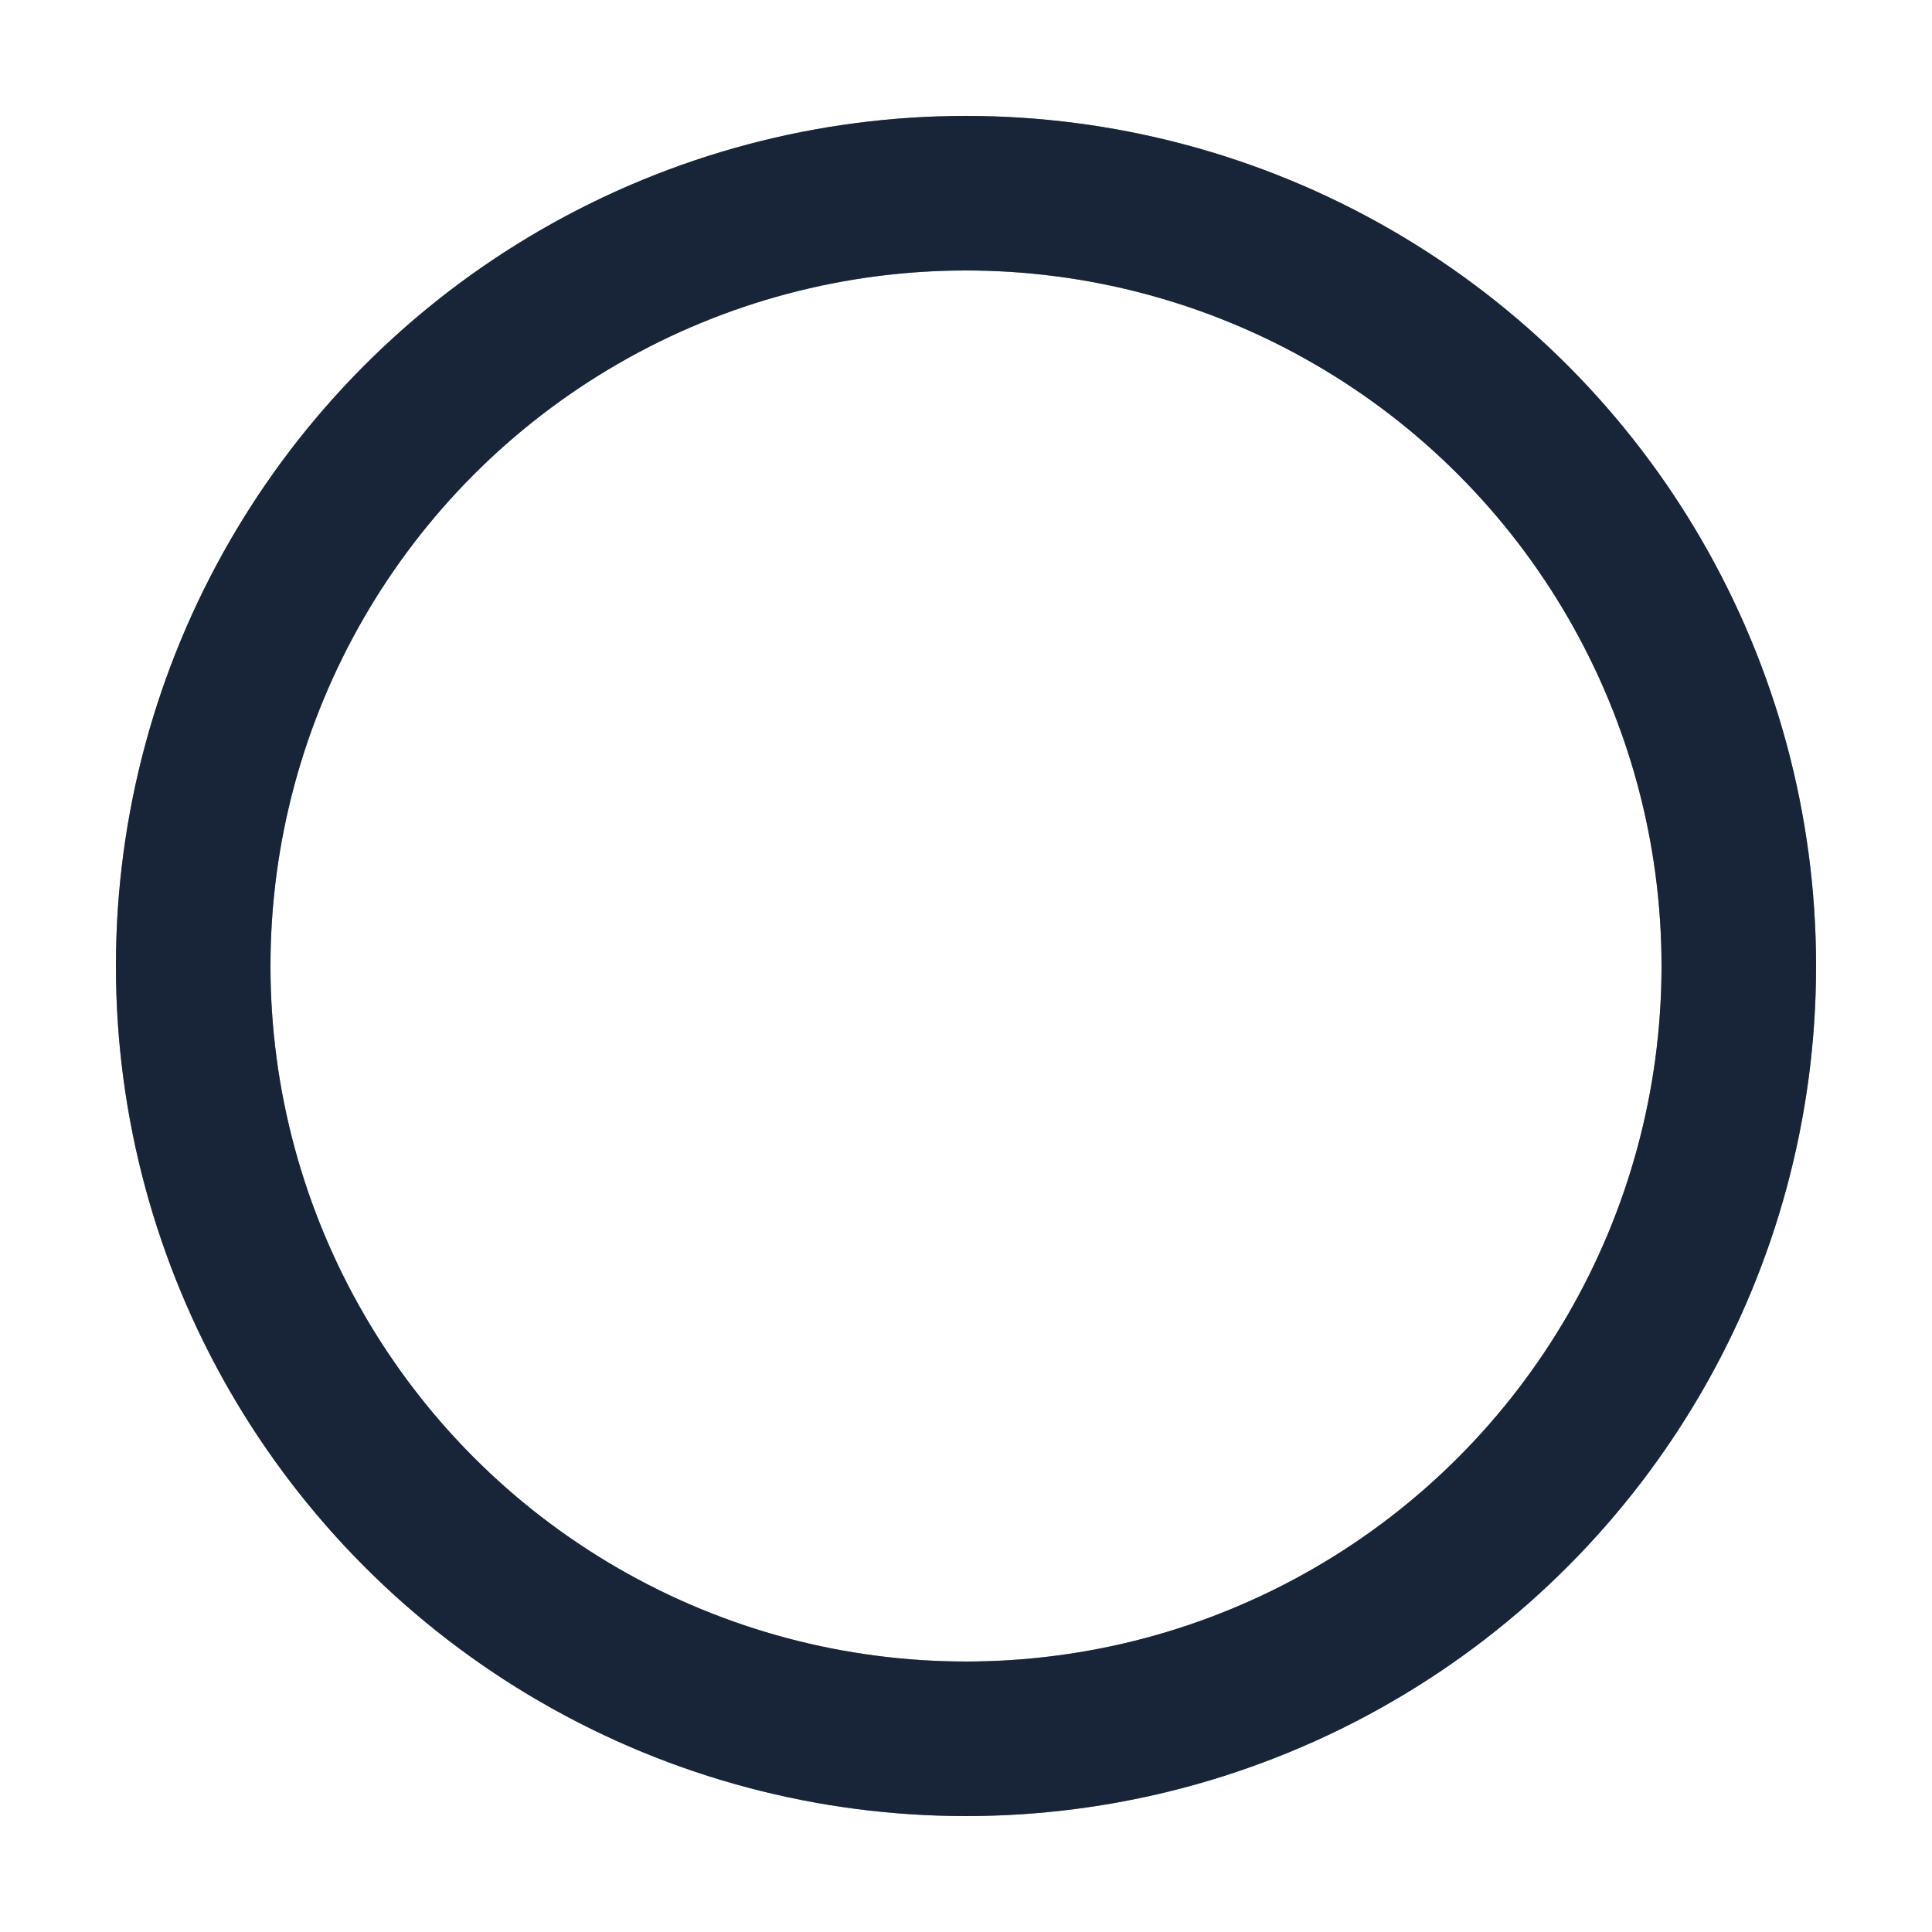 <svg xmlns="http://www.w3.org/2000/svg" viewBox="0 0 100 100" stroke="#182538" stroke-width="8" stroke-linecap="round"><circle cx="50" cy="50" r="40" fill="transparent"><animate attributeName="stroke-dashoffset" calcMode="spline" dur="2" values="251;0" keySplines="0 0 1 1" repeatCount="indefinite"/><animate attributeName="stroke-dasharray" calcMode="spline" dur="2" values="0 251;85 166;0 251" keySplines="0.1 0 0.9 1;0.5 0 0.5 1" repeatCount="indefinite"/></circle><circle cx="50" cy="50" r="40" fill="none" opacity=".5"><animate attributeName="stroke-dashoffset" calcMode="spline" dur="2" values="251;0" keySplines="0 0 1 1" repeatCount="indefinite"/><animate attributeName="stroke-dasharray" calcMode="spline" dur="2" values="0 251;120 131;0 251" keySplines="0 0 1 1;0 0 1 1" repeatCount="indefinite"/></circle></svg>